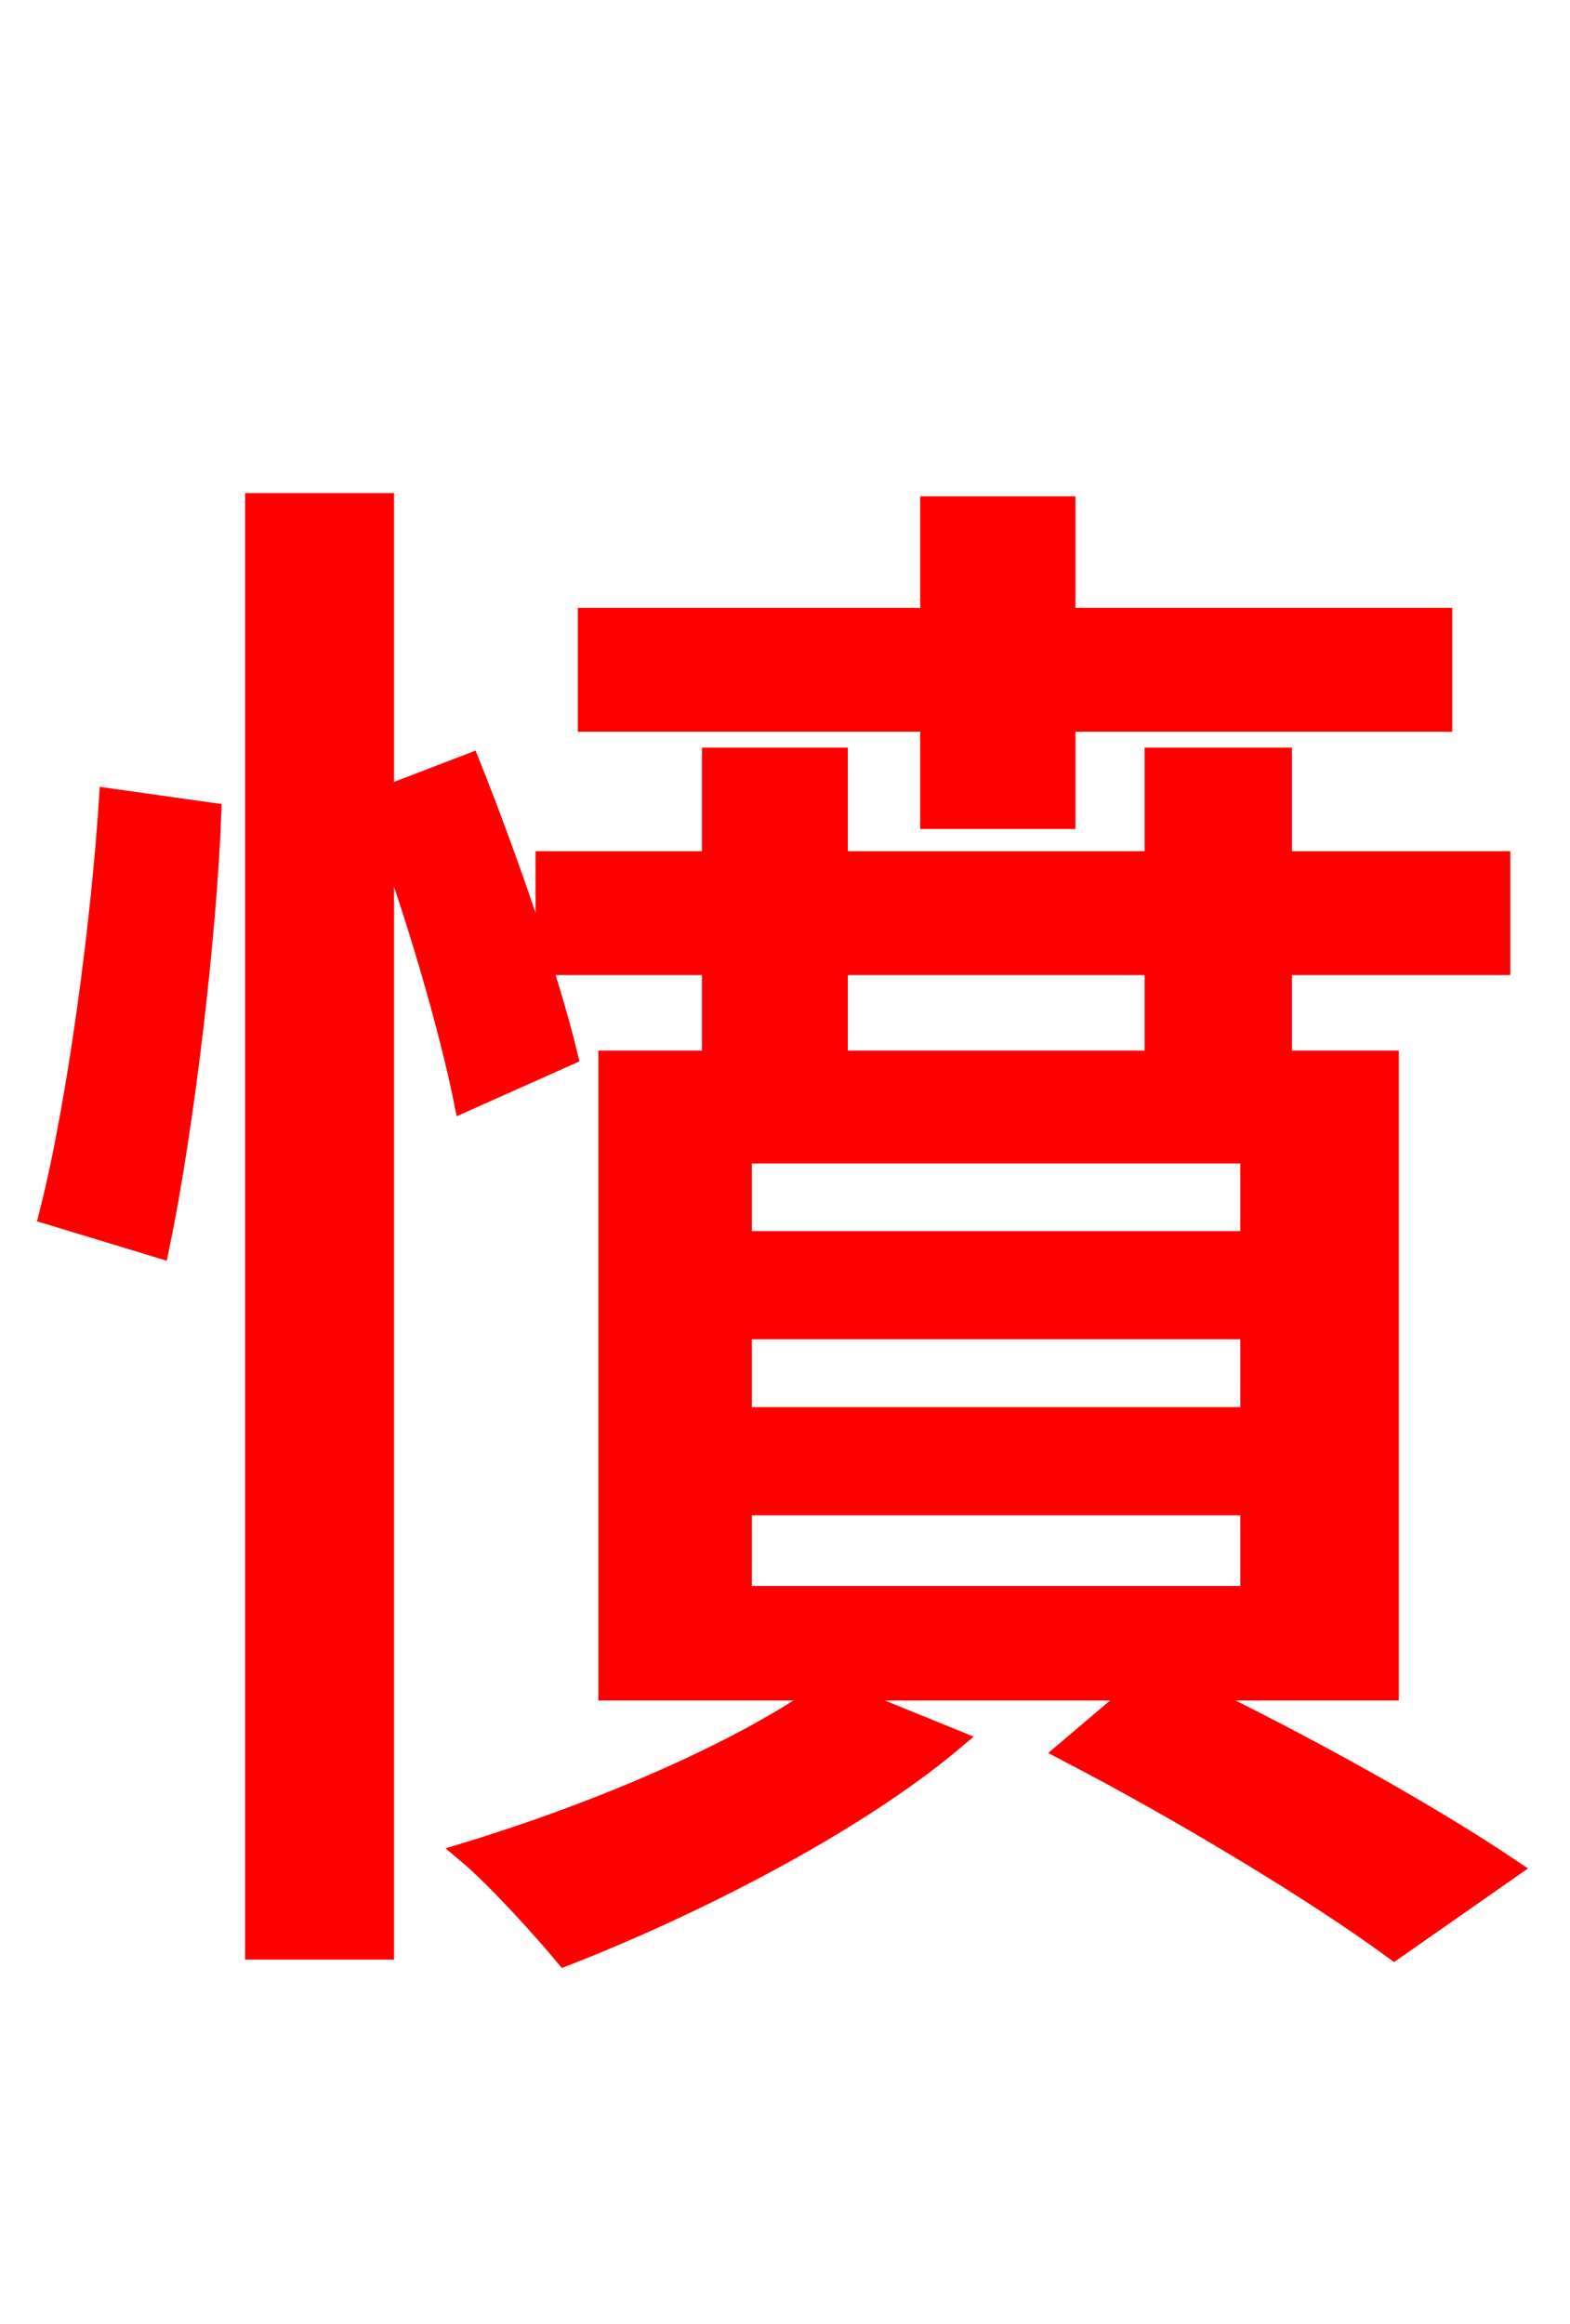 <svg xmlns="http://www.w3.org/2000/svg" xmlns:xlink="http://www.w3.org/1999/xlink" width="72" height="106.56"><path fill="red" stroke="red" d="M42.70 37.51L48.82 37.51L48.82 33.05L66.10 33.05L66.10 28.37L48.82 28.37L48.82 23.26L42.70 23.26L42.70 28.37L27.00 28.37L27.00 33.05L42.70 33.05ZM7.27 57.17C8.42 51.62 9.43 42.98 9.65 37.30L5.04 36.65C4.68 42.26 3.60 50.54 2.30 55.66ZM25.99 48.38C25.20 45.07 23.26 39.38 21.53 35.06L17.57 36.58L17.57 23.11L11.74 23.11L11.74 89.35L17.57 89.35L17.57 37.73C19.15 41.98 20.66 47.23 21.31 50.47ZM38.02 77.47C34.06 80.35 27.36 83.16 21.46 84.96C22.75 86.04 24.91 88.42 25.92 89.64C31.82 87.34 39.17 83.59 43.70 79.78ZM33.98 73.22L33.98 68.98L57.38 68.98L57.38 73.22ZM38.38 44.21L52.99 44.21L52.99 48.67L38.38 48.67ZM57.38 56.95L33.98 56.95L33.98 52.85L57.38 52.85ZM57.38 65.02L33.98 65.02L33.98 60.91L57.38 60.91ZM63.65 77.47L63.65 48.67L58.75 48.67L58.75 44.21L68.76 44.21L68.76 39.53L58.75 39.53L58.75 34.78L52.99 34.78L52.99 39.53L38.38 39.53L38.38 34.78L32.69 34.78L32.69 39.53L25.06 39.53L25.06 44.21L32.69 44.21L32.69 48.67L27.94 48.67L27.94 77.47L52.27 77.47L48.96 80.28C54.36 83.09 60.41 86.76 63.94 89.35L69.19 85.68C65.66 83.30 59.90 80.06 54.50 77.47Z"/></svg>
